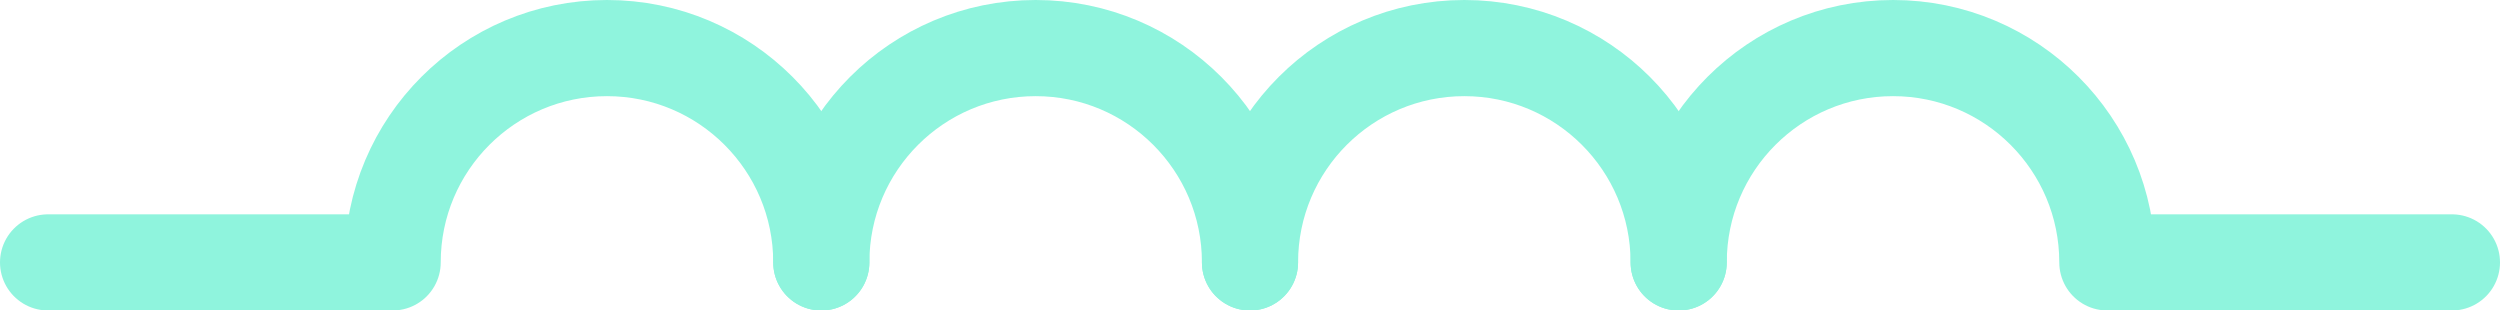 <?xml version="1.0" encoding="utf-8"?>
<!-- Generator: Adobe Illustrator 23.0.3, SVG Export Plug-In . SVG Version: 6.00 Build 0)  -->
<svg version="1.1" id="Layer_1" xmlns="http://www.w3.org/2000/svg" xmlns:xlink="http://www.w3.org/1999/xlink" x="0px" y="0px"
	 viewBox="0 0 52 6.458" style="enable-background:new 0 0 52 6.458;" xml:space="preserve">
<style type="text/css">
	.st0{fill:none;stroke:#8FF4DD;stroke-width:2;stroke-linecap:round;stroke-linejoin:round;}
	.st1{fill:none;stroke:#8FF4DD;stroke-width:2;stroke-linecap:round;}
</style>
<g>
	<path class="st0" d="M1,5.458h7.167C8.167,2.996,10.163,1,12.625,1c2.462,0,4.458,1.996,4.458,4.458"/>
	<path class="st1" d="M17.083,5.458C17.083,2.996,19.079,1,21.542,1C24.004,1,26,2.996,26,5.458"/>
	<path class="st1" d="M26,5.458C26,2.996,27.996,1,30.458,1s4.458,1.996,4.458,4.458"/>
	<path class="st0" d="M34.917,5.458C34.917,2.996,36.913,1,39.375,1c2.462,0,4.458,1.996,4.458,4.458H51"/>
</g>
<g>
</g>
<g>
</g>
<g>
</g>
<g>
</g>
<g>
</g>
<g>
</g>
<g>
</g>
<g>
</g>
<g>
</g>
<g>
</g>
<g>
</g>
</svg>
